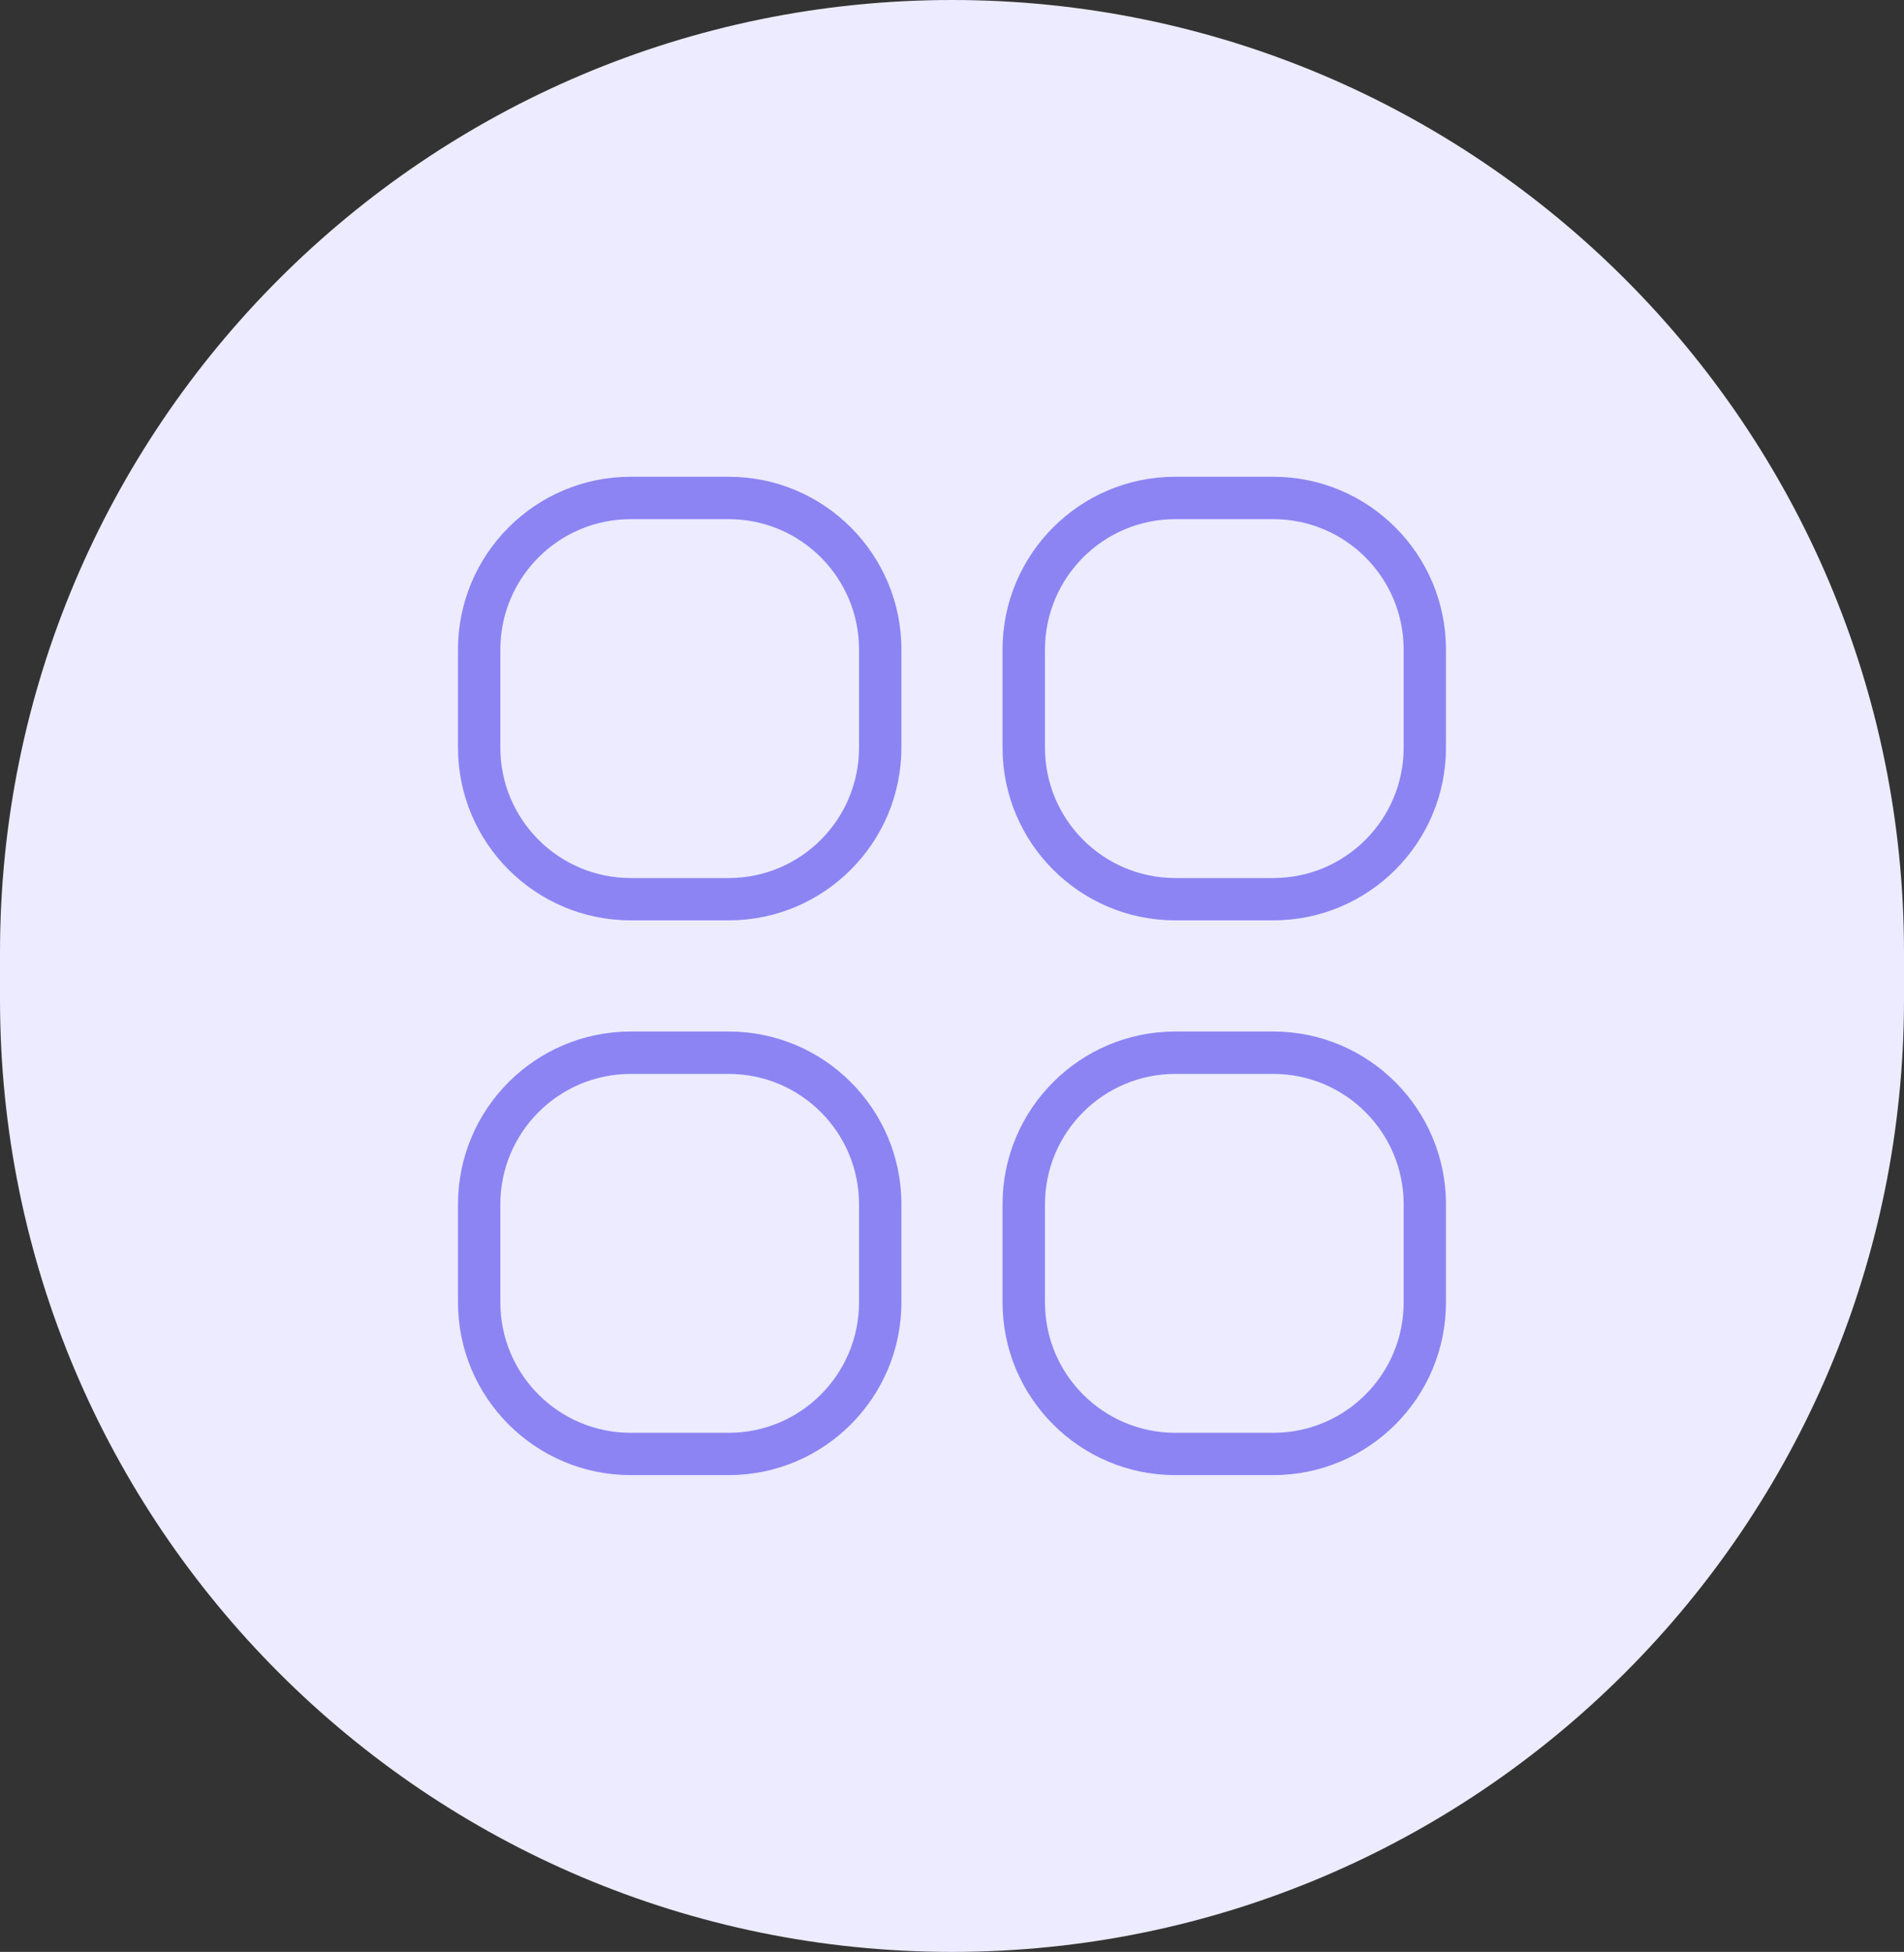 <svg xmlns="http://www.w3.org/2000/svg" xmlns:xlink="http://www.w3.org/1999/xlink" width="40" height="40.99" viewBox="0 0 40 40.99">
  <rect x="0" y="0" width="40" height="40.99" fill="#333333" stroke="none"/>
  <defs>
    <rect id="rect-2" width="24" height="24" x="8" y="8.495"/>
    <mask id="mask-3" maskContentUnits="userSpaceOnUse" maskUnits="userSpaceOnUse">
      <rect width="40" height="40.99" x="0" y="0" fill="black"/>
      <use fill="white" xlink:href="#rect-2"/>
    </mask>
  </defs>
  <g>
    <path fill="rgb(236,235,255)" fill-rule="evenodd" d="M20 0c11.038 0 20 8.962 20 20v.99c0 11.038-8.962 20-20 20s-20-8.962-20-20V20C0 8.962 8.962 0 20 0z"/>
    <g>
      <use fill="none" xlink:href="#rect-2"/>
      <g mask="url(#mask-3)">
        <path fill="rgb(140,132,243)" fill-rule="evenodd" d="M13.248 19.327h2.063c1.999 0 3.625-1.626 3.626-3.626v-2.063c0-1.999-1.626-3.626-3.626-3.626h-2.063c-1.999 0-3.626 1.626-3.626 3.626v2.063c0 1.999 1.626 3.626 3.626 3.626zm-2.737-5.688c.002-1.511 1.226-2.735 2.737-2.737h2.063c1.511.002 2.735 1.226 2.736 2.737v2.063c-.002 1.511-1.226 2.735-2.736 2.737h-2.063c-1.511-.002-2.735-1.226-2.737-2.737v-2.063z"/>
        <path fill="rgb(140,132,243)" fill-rule="evenodd" d="M24.689 19.327h2.063c1.999 0 3.626-1.626 3.625-3.626v-2.063c0-1.999-1.626-3.626-3.626-3.626h-2.063c-1.999 0-3.626 1.626-3.626 3.626v2.063c0 1.999 1.626 3.626 3.626 3.626zm-2.736-5.688c.002-1.511 1.226-2.735 2.736-2.737h2.063c1.511.002 2.735 1.226 2.737 2.737v2.063c-.002 1.511-1.226 2.735-2.737 2.737h-2.063c-1.511-.002-2.735-1.226-2.736-2.737v-2.063z"/>
        <path fill="rgb(140,132,243)" fill-rule="evenodd" d="M13.248 30.977h2.063c1.999 0 3.625-1.626 3.626-3.626v-2.063c0-1.999-1.626-3.626-3.626-3.626h-2.063c-1.999 0-3.626 1.626-3.626 3.626v2.063c0 1.999 1.626 3.626 3.626 3.626zm-2.737-5.688c.002-1.511 1.226-2.735 2.737-2.737h2.063c1.511.002 2.735 1.226 2.736 2.737v2.063c-.002 1.511-1.226 2.735-2.736 2.737h-2.063c-1.511-.002-2.735-1.226-2.737-2.737v-2.063z"/>
        <path fill="rgb(140,132,243)" fill-rule="evenodd" d="M24.689 30.977h2.063c1.999 0 3.626-1.626 3.625-3.626v-2.063c0-1.999-1.626-3.626-3.626-3.626h-2.063c-1.999 0-3.626 1.626-3.626 3.626v2.063c0 1.999 1.626 3.626 3.626 3.626zm-2.736-5.688c.002-1.511 1.226-2.735 2.736-2.737h2.063c1.511.002 2.735 1.226 2.737 2.737v2.063c-.002 1.511-1.226 2.735-2.737 2.737h-2.063c-1.511-.002-2.735-1.226-2.736-2.737v-2.063z"/>
      </g>
    </g>
  </g>
</svg>
